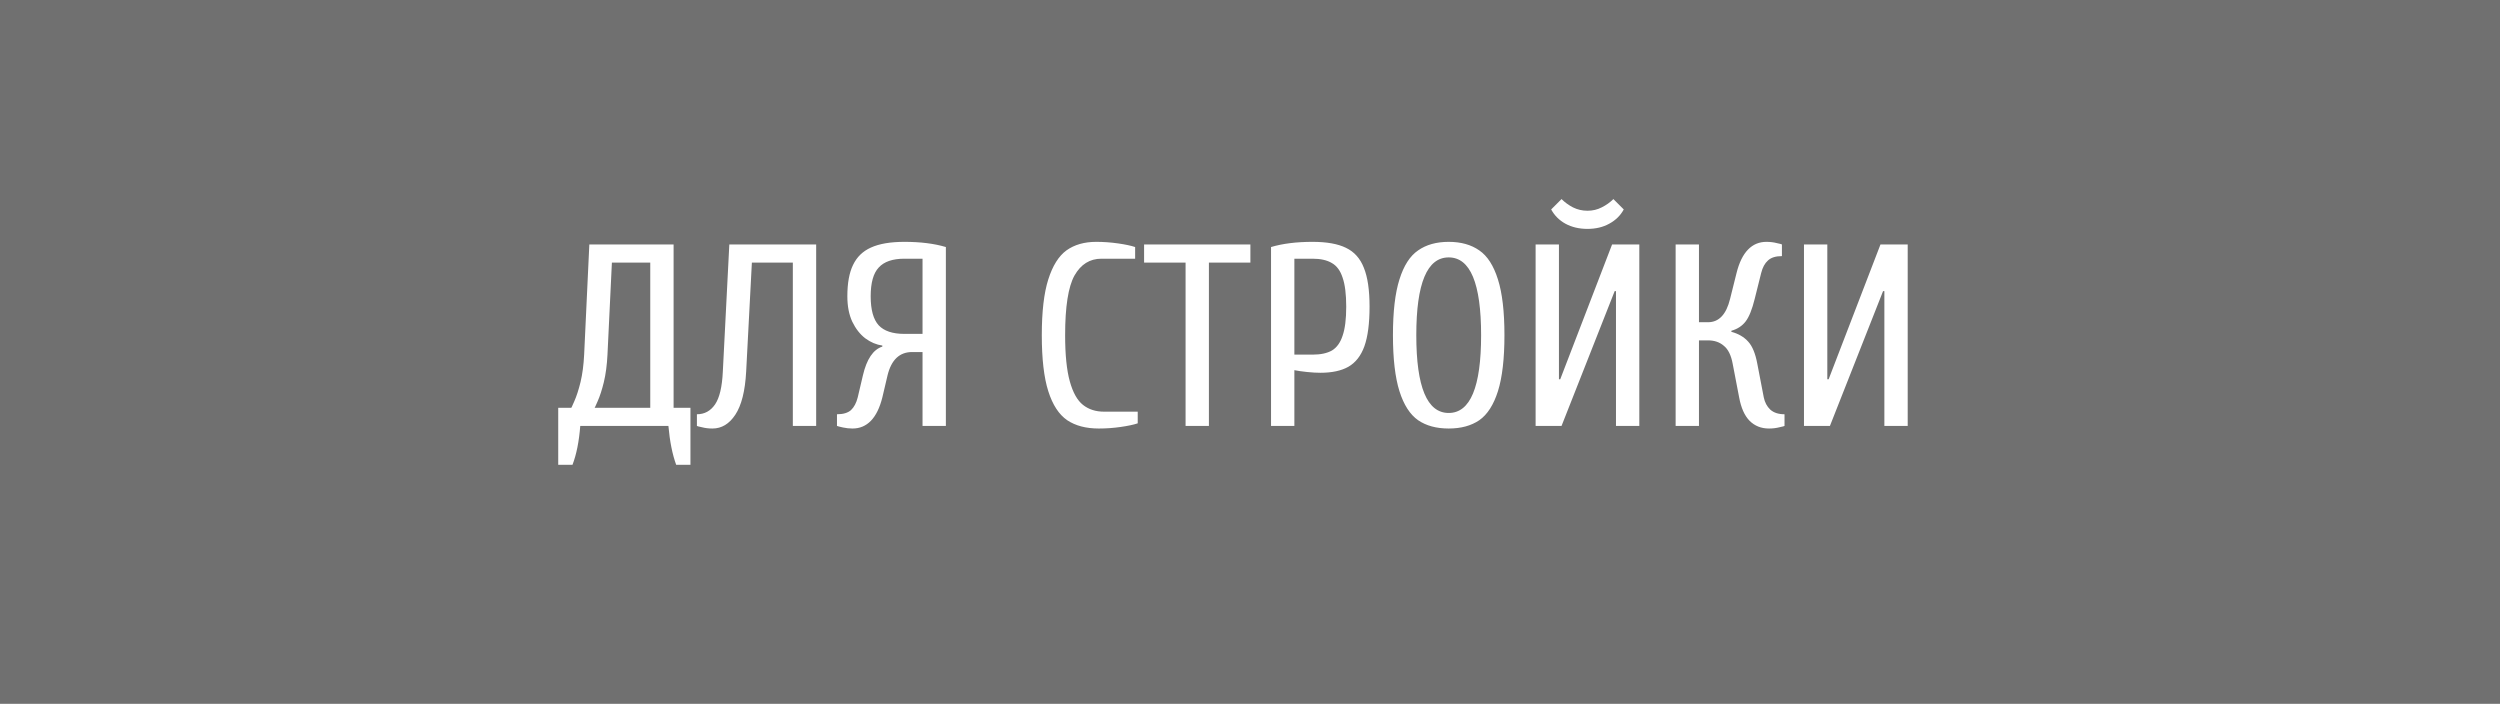 <svg width="135" height="38" viewBox="0 0 135 38" fill="none" xmlns="http://www.w3.org/2000/svg">
<rect x="0" y="0" width="135" height="38" fill="#333333" stroke="none"/>
<rect opacity="0.3" width="135" height="38" fill="white"/>
<path d="M30.144 22.02H30.844C30.844 22.048 30.9 21.931 31.012 21.67C31.133 21.399 31.245 21.054 31.348 20.634C31.451 20.205 31.516 19.71 31.544 19.15L31.824 13.2H36.374V22.02H37.284V25.1H36.514C36.309 24.54 36.169 23.84 36.094 23H31.334C31.269 23.84 31.129 24.54 30.914 25.1H30.144V22.02ZM35.114 22.02V14.18H33.042L32.804 19.15C32.776 19.71 32.711 20.205 32.608 20.634C32.505 21.054 32.393 21.399 32.272 21.67C32.16 21.931 32.104 22.048 32.104 22.02H35.114ZM38.473 23.14C38.267 23.14 38.076 23.117 37.899 23.07C37.721 23.033 37.633 23.009 37.633 23V22.37C38.044 22.37 38.37 22.193 38.613 21.838C38.855 21.483 38.995 20.891 39.033 20.06L39.383 13.2H44.073V23H42.813V14.18H40.601L40.293 20.06C40.237 21.115 40.041 21.894 39.705 22.398C39.378 22.893 38.968 23.14 38.473 23.14ZM46.037 23.14C45.859 23.14 45.687 23.121 45.519 23.084C45.351 23.047 45.243 23.019 45.197 23V22.37C45.533 22.37 45.785 22.295 45.953 22.146C46.121 21.987 46.242 21.759 46.317 21.46L46.597 20.27C46.802 19.393 47.152 18.875 47.647 18.716V18.66C47.32 18.613 47.012 18.483 46.723 18.268C46.443 18.053 46.209 17.755 46.023 17.372C45.845 16.989 45.757 16.532 45.757 16C45.757 15.291 45.859 14.726 46.065 14.306C46.27 13.877 46.592 13.564 47.031 13.368C47.479 13.163 48.081 13.06 48.837 13.06C49.705 13.06 50.451 13.153 51.077 13.34V23H49.817V19.01H49.257C48.575 19.01 48.132 19.43 47.927 20.27L47.647 21.46C47.507 22.02 47.301 22.44 47.031 22.72C46.76 23 46.429 23.14 46.037 23.14ZM49.817 18.03V13.97H48.837C48.202 13.97 47.74 14.129 47.451 14.446C47.161 14.754 47.017 15.272 47.017 16C47.017 16.728 47.161 17.251 47.451 17.568C47.74 17.876 48.202 18.03 48.837 18.03H49.817ZM59.337 23.14C58.646 23.14 58.077 22.991 57.629 22.692C57.181 22.384 56.84 21.861 56.607 21.124C56.373 20.387 56.257 19.379 56.257 18.1C56.257 16.831 56.373 15.827 56.607 15.09C56.84 14.353 57.167 13.83 57.587 13.522C58.016 13.214 58.553 13.06 59.197 13.06C59.589 13.06 59.981 13.088 60.373 13.144C60.765 13.2 61.073 13.265 61.297 13.34V13.97H59.477C58.851 13.97 58.366 14.273 58.021 14.88C57.685 15.487 57.517 16.56 57.517 18.1C57.517 19.155 57.601 19.985 57.769 20.592C57.937 21.199 58.175 21.623 58.483 21.866C58.791 22.109 59.169 22.23 59.617 22.23H61.437V22.86C61.213 22.935 60.905 23 60.513 23.056C60.13 23.112 59.738 23.14 59.337 23.14ZM64.021 23V14.18H61.781V13.2H67.521V14.18H65.281V23H64.021ZM68.636 13.34C69.262 13.153 70.008 13.06 70.876 13.06C71.642 13.06 72.244 13.167 72.682 13.382C73.13 13.597 73.452 13.956 73.648 14.46C73.854 14.964 73.956 15.664 73.956 16.56C73.956 17.465 73.863 18.179 73.676 18.702C73.49 19.215 73.2 19.584 72.808 19.808C72.426 20.023 71.922 20.13 71.296 20.13C71.091 20.13 70.853 20.116 70.582 20.088C70.312 20.06 70.083 20.027 69.896 19.99V23H68.636V13.34ZM70.876 19.15C71.315 19.15 71.665 19.075 71.926 18.926C72.188 18.767 72.379 18.501 72.5 18.128C72.631 17.755 72.696 17.232 72.696 16.56C72.696 15.888 72.631 15.365 72.5 14.992C72.379 14.619 72.188 14.357 71.926 14.208C71.665 14.049 71.315 13.97 70.876 13.97H69.896V19.15H70.876ZM78.23 23.14C77.567 23.14 77.016 22.991 76.578 22.692C76.139 22.384 75.803 21.861 75.57 21.124C75.336 20.377 75.219 19.369 75.219 18.1C75.219 16.831 75.336 15.827 75.57 15.09C75.803 14.343 76.139 13.821 76.578 13.522C77.016 13.214 77.567 13.06 78.23 13.06C78.892 13.06 79.443 13.214 79.882 13.522C80.32 13.821 80.656 14.343 80.889 15.09C81.123 15.827 81.24 16.831 81.24 18.1C81.24 19.369 81.123 20.377 80.889 21.124C80.656 21.861 80.32 22.384 79.882 22.692C79.443 22.991 78.892 23.14 78.23 23.14ZM78.23 22.3C79.396 22.3 79.98 20.9 79.98 18.1C79.98 15.3 79.396 13.9 78.23 13.9C77.063 13.9 76.48 15.3 76.48 18.1C76.48 20.9 77.063 22.3 78.23 22.3ZM85.723 12.36C85.275 12.36 84.879 12.267 84.533 12.08C84.197 11.893 83.941 11.637 83.763 11.31L84.323 10.75C84.501 10.927 84.706 11.077 84.939 11.198C85.182 11.319 85.443 11.38 85.723 11.38C86.003 11.38 86.26 11.319 86.493 11.198C86.736 11.077 86.946 10.927 87.123 10.75L87.683 11.31C87.506 11.637 87.245 11.893 86.899 12.08C86.563 12.267 86.171 12.36 85.723 12.36ZM82.923 23V13.2H84.183V20.48H84.253L87.053 13.2H88.523V23H87.263V15.72H87.193L84.323 23H82.923ZM95.524 23.14C95.104 23.14 94.754 23 94.474 22.72C94.203 22.44 94.017 22.02 93.914 21.46L93.564 19.64C93.48 19.183 93.321 18.861 93.088 18.674C92.864 18.478 92.579 18.38 92.234 18.38H91.744V23H90.484V13.2H91.744V17.4H92.234C92.822 17.4 93.219 16.98 93.424 16.14L93.774 14.74C93.914 14.18 94.119 13.76 94.39 13.48C94.661 13.2 94.992 13.06 95.384 13.06C95.589 13.06 95.781 13.083 95.958 13.13C96.135 13.167 96.224 13.191 96.224 13.2V13.83C95.888 13.83 95.636 13.909 95.468 14.068C95.3 14.217 95.179 14.441 95.104 14.74L94.754 16.14C94.614 16.709 94.451 17.115 94.264 17.358C94.077 17.601 93.821 17.769 93.494 17.862V17.918C93.877 18.021 94.18 18.198 94.404 18.45C94.628 18.693 94.791 19.089 94.894 19.64L95.244 21.46C95.3 21.731 95.417 21.95 95.594 22.118C95.781 22.286 96.037 22.37 96.364 22.37V23C96.364 23.009 96.275 23.033 96.098 23.07C95.921 23.117 95.729 23.14 95.524 23.14ZM97.415 23V13.2H98.675V20.48H98.746L101.546 13.2H103.016V23H101.756V15.72H101.686L98.816 23H97.415Z" fill="white"/>
</svg>
